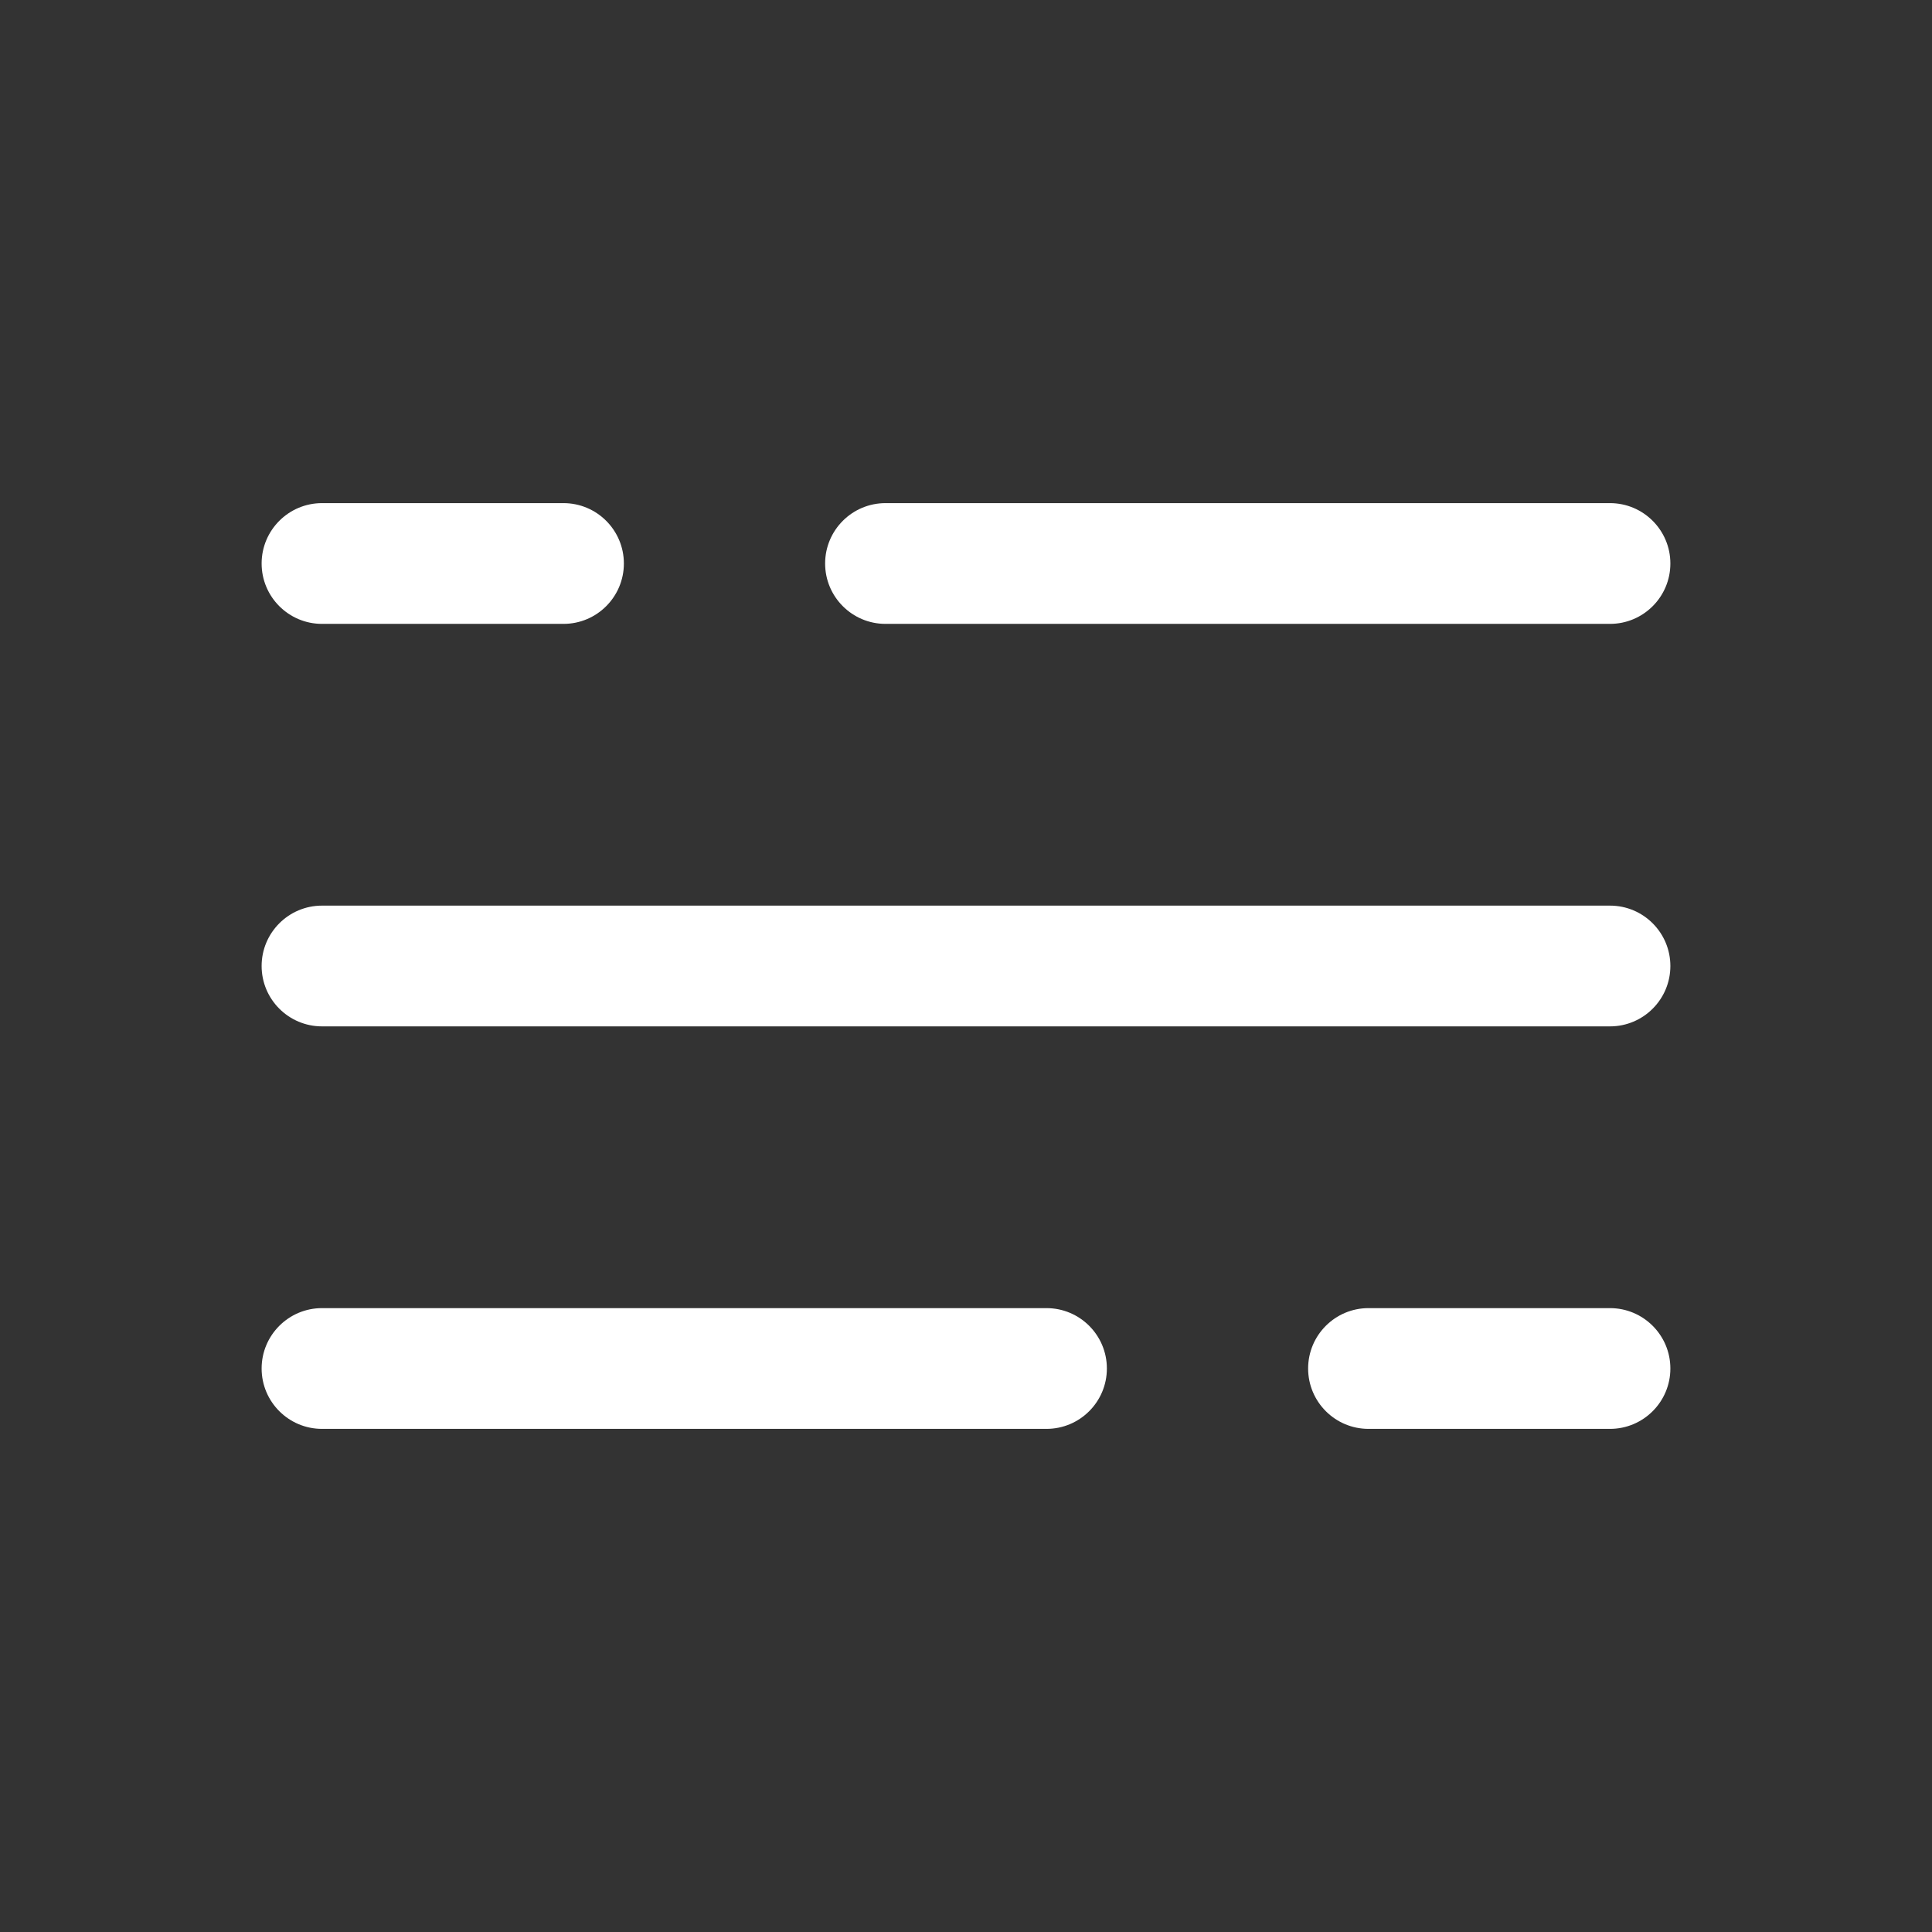 <svg xmlns="http://www.w3.org/2000/svg" fill="none" viewBox="0 0 24 24" id="hamburgermenu"><rect x="0" y="0" width="24" height="24" fill="#333333" stroke="none"/><path fill="#ffffff" fill-rule="evenodd" d="M3.25 7C3.25 7.414 3.586 7.75 4 7.75H7C7.414 7.75 7.75 7.414 7.75 7 7.75 6.586 7.414 6.25 7 6.25H4C3.586 6.25 3.25 6.586 3.25 7zM10.25 7C10.25 7.414 10.586 7.75 11 7.75H20C20.414 7.75 20.75 7.414 20.75 7 20.75 6.586 20.414 6.25 20 6.25H11C10.586 6.25 10.25 6.586 10.25 7zM20.75 17C20.75 17.414 20.414 17.75 20 17.75H17C16.586 17.75 16.25 17.414 16.25 17 16.25 16.586 16.586 16.25 17 16.25H20C20.414 16.25 20.75 16.586 20.75 17zM13.75 17C13.75 17.414 13.414 17.75 13 17.75H4C3.586 17.75 3.25 17.414 3.25 17 3.25 16.586 3.586 16.25 4 16.25H13C13.414 16.25 13.75 16.586 13.75 17zM3.25 12C3.25 12.414 3.586 12.75 4 12.75H20C20.414 12.75 20.75 12.414 20.75 12 20.75 11.586 20.414 11.25 20 11.25H4C3.586 11.25 3.25 11.586 3.25 12z" clip-rule="evenodd" class="color111111 svgShape"></path></svg>